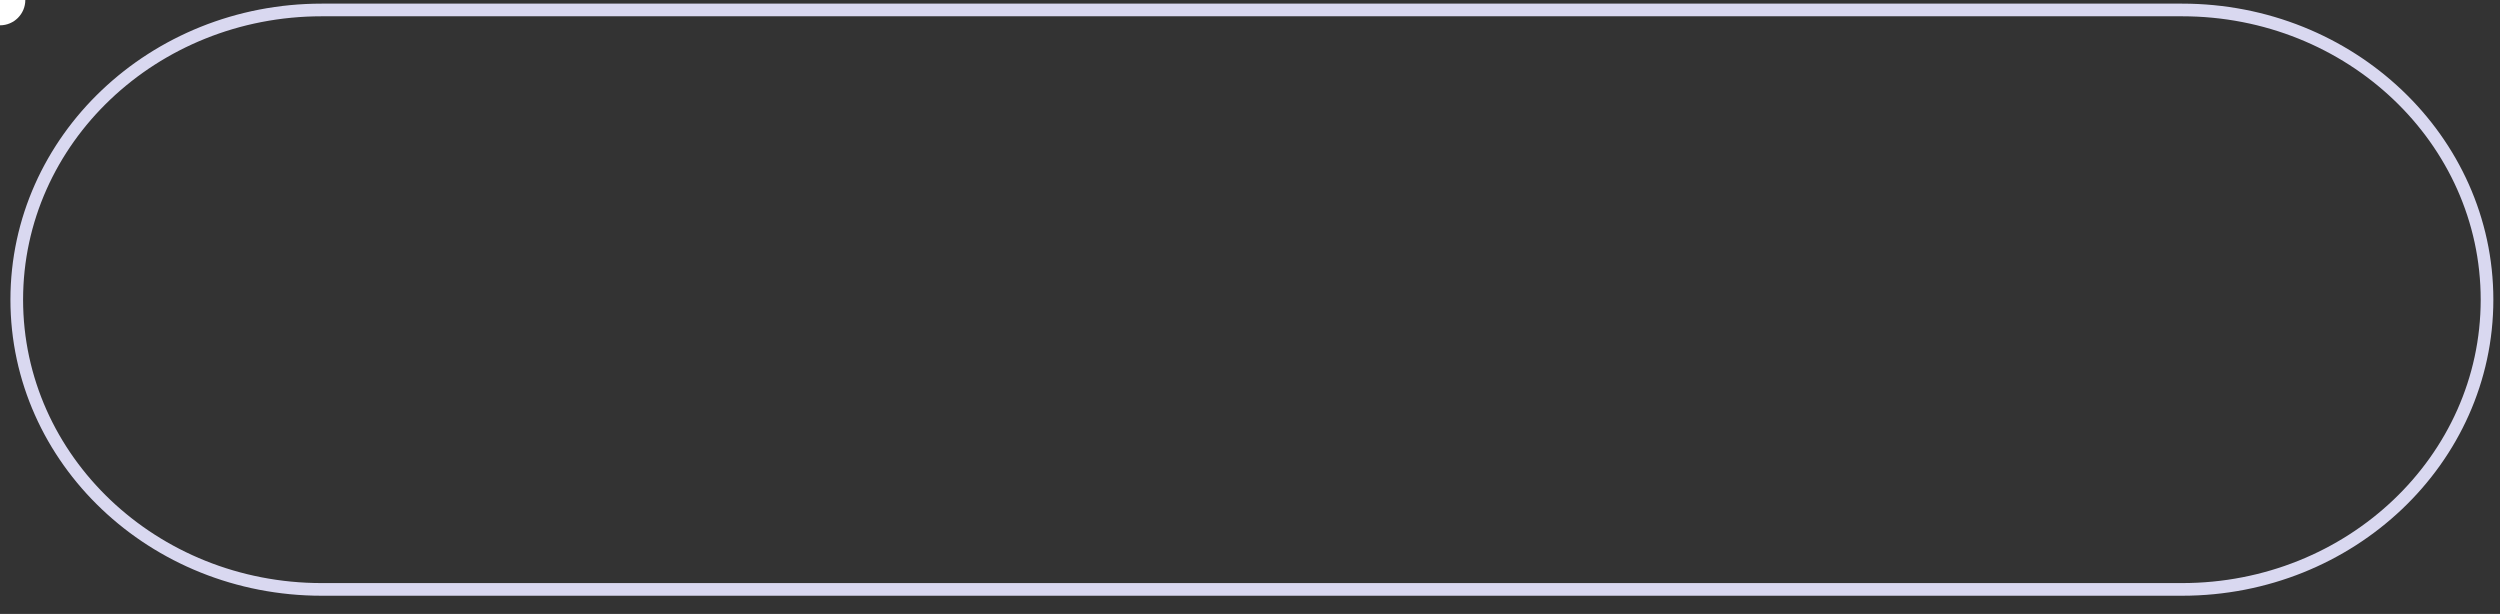 <svg width="197.5" height="48.5" xmlns="http://www.w3.org/2000/svg">
  <rect width="100%" height="100%" fill="#333333" stroke="none"/>
  <path id="line" stroke="#D9D8F0" fill="none" d="M25.415.787h146.966c13.306 0 24.094 10.247 24.094 22.888 0 12.641-10.788 22.888-24.094 22.888H25.415c-13.305 0-24.091-10.247-24.091-22.888C1.324 11.034 12.11.787 25.415.787z"></path>
  <circle cx="0" cy="0" r="2" fill="#fff" class="move">
    <animateMotion dur="8s" repeatCount="indefinite">
      <mpath href="#line"></mpath>
    </animateMotion>
  </circle>
</svg>
